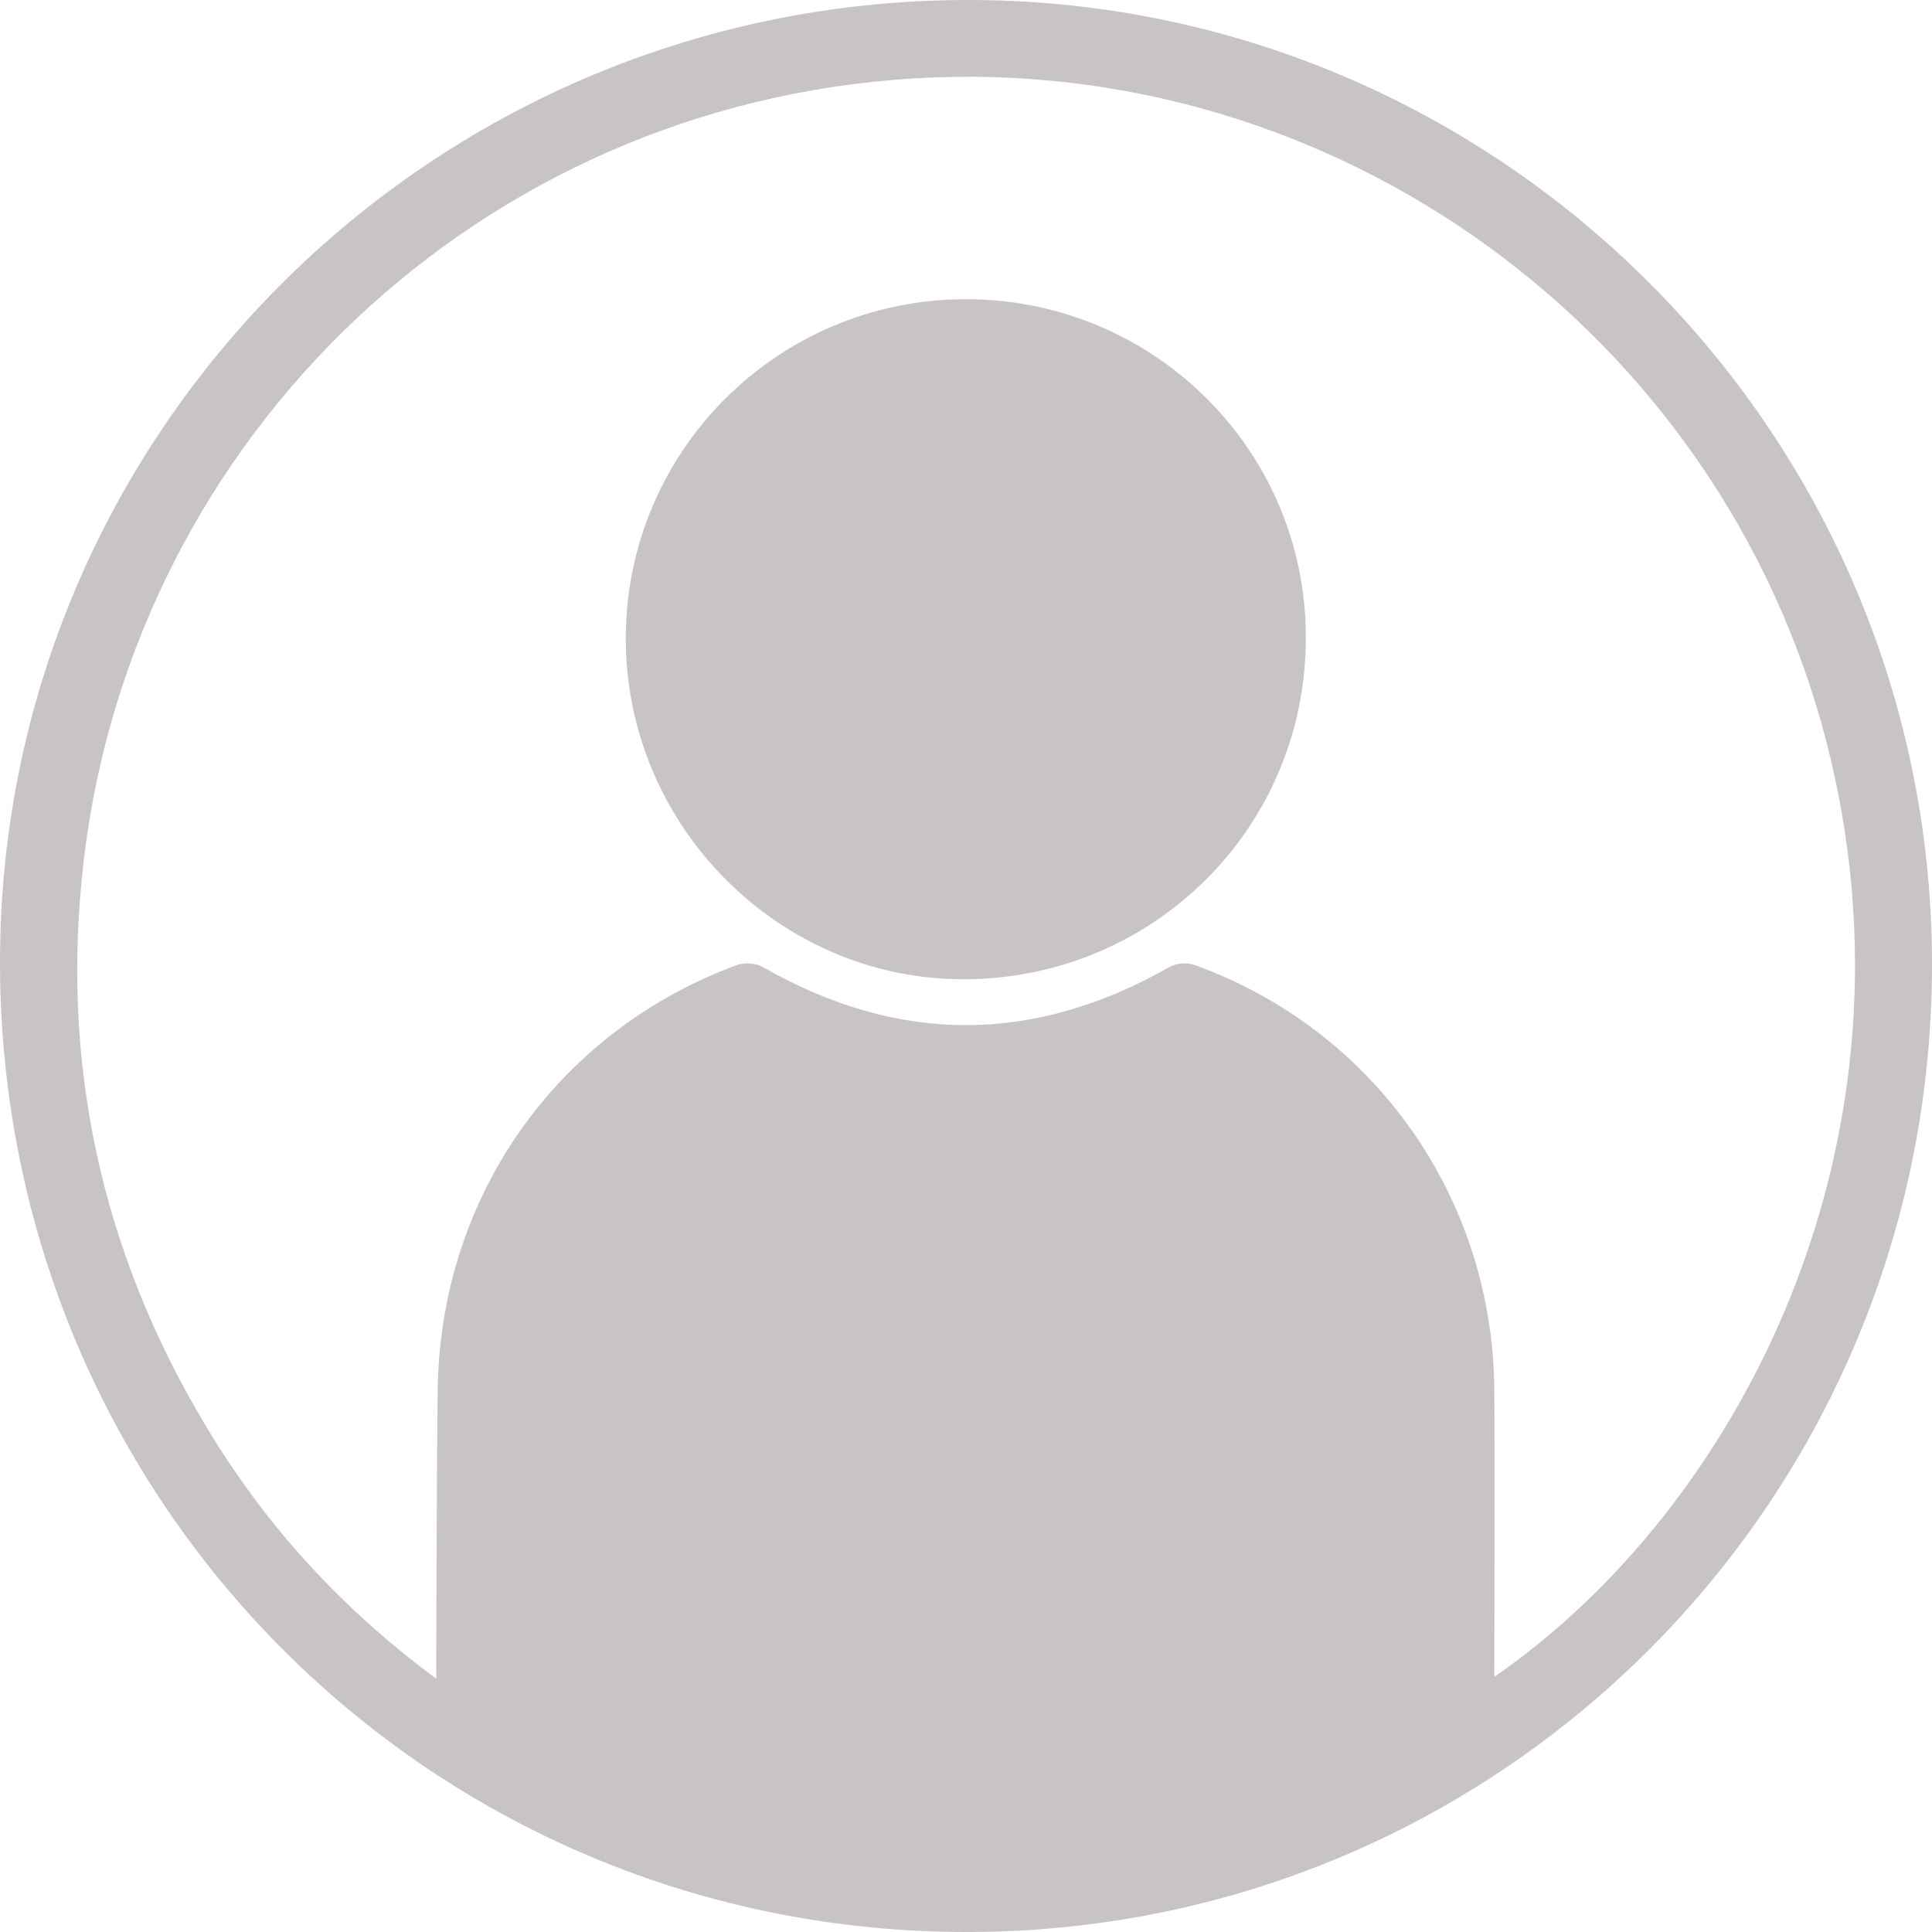 <svg width="30" height="30" viewBox="0 0 30 30" fill="none" xmlns="http://www.w3.org/2000/svg">
<path d="M14.971 0C6.671 0.037 -0.029 6.744 9.60859e-05 14.993C0.029 23.351 6.737 30.029 15.066 30C23.358 29.971 30.022 23.241 30 14.934C29.978 6.671 23.226 -0.037 14.971 0ZM23.204 26.037C23.204 24.511 23.212 23.058 23.204 21.605C23.19 18.618 21.355 15.998 18.552 14.985C18.434 14.941 18.258 14.956 18.148 15.022C16.042 16.218 13.943 16.218 11.844 15.015C11.742 14.956 11.558 14.941 11.441 14.985C8.63 16.027 6.825 18.603 6.796 21.612C6.781 22.948 6.781 24.276 6.774 25.611C6.774 25.729 6.774 25.846 6.774 26.067C5.276 24.958 4.11 23.667 3.2 22.148C1.563 19.425 0.925 16.468 1.306 13.312C2.099 6.774 7.441 1.629 14.185 1.218C20.739 0.815 26.705 5.152 28.356 11.5C29.963 17.708 27.02 23.403 23.204 26.037Z" fill="#C8C4C4"/>
<path d="M14.986 4.646C12.073 4.653 9.717 7.009 9.717 9.915C9.717 12.821 12.095 15.213 14.971 15.206C17.922 15.199 20.285 12.836 20.277 9.893C20.277 6.987 17.907 4.639 14.986 4.646Z" fill="#C8C4C4"/>
</svg>

